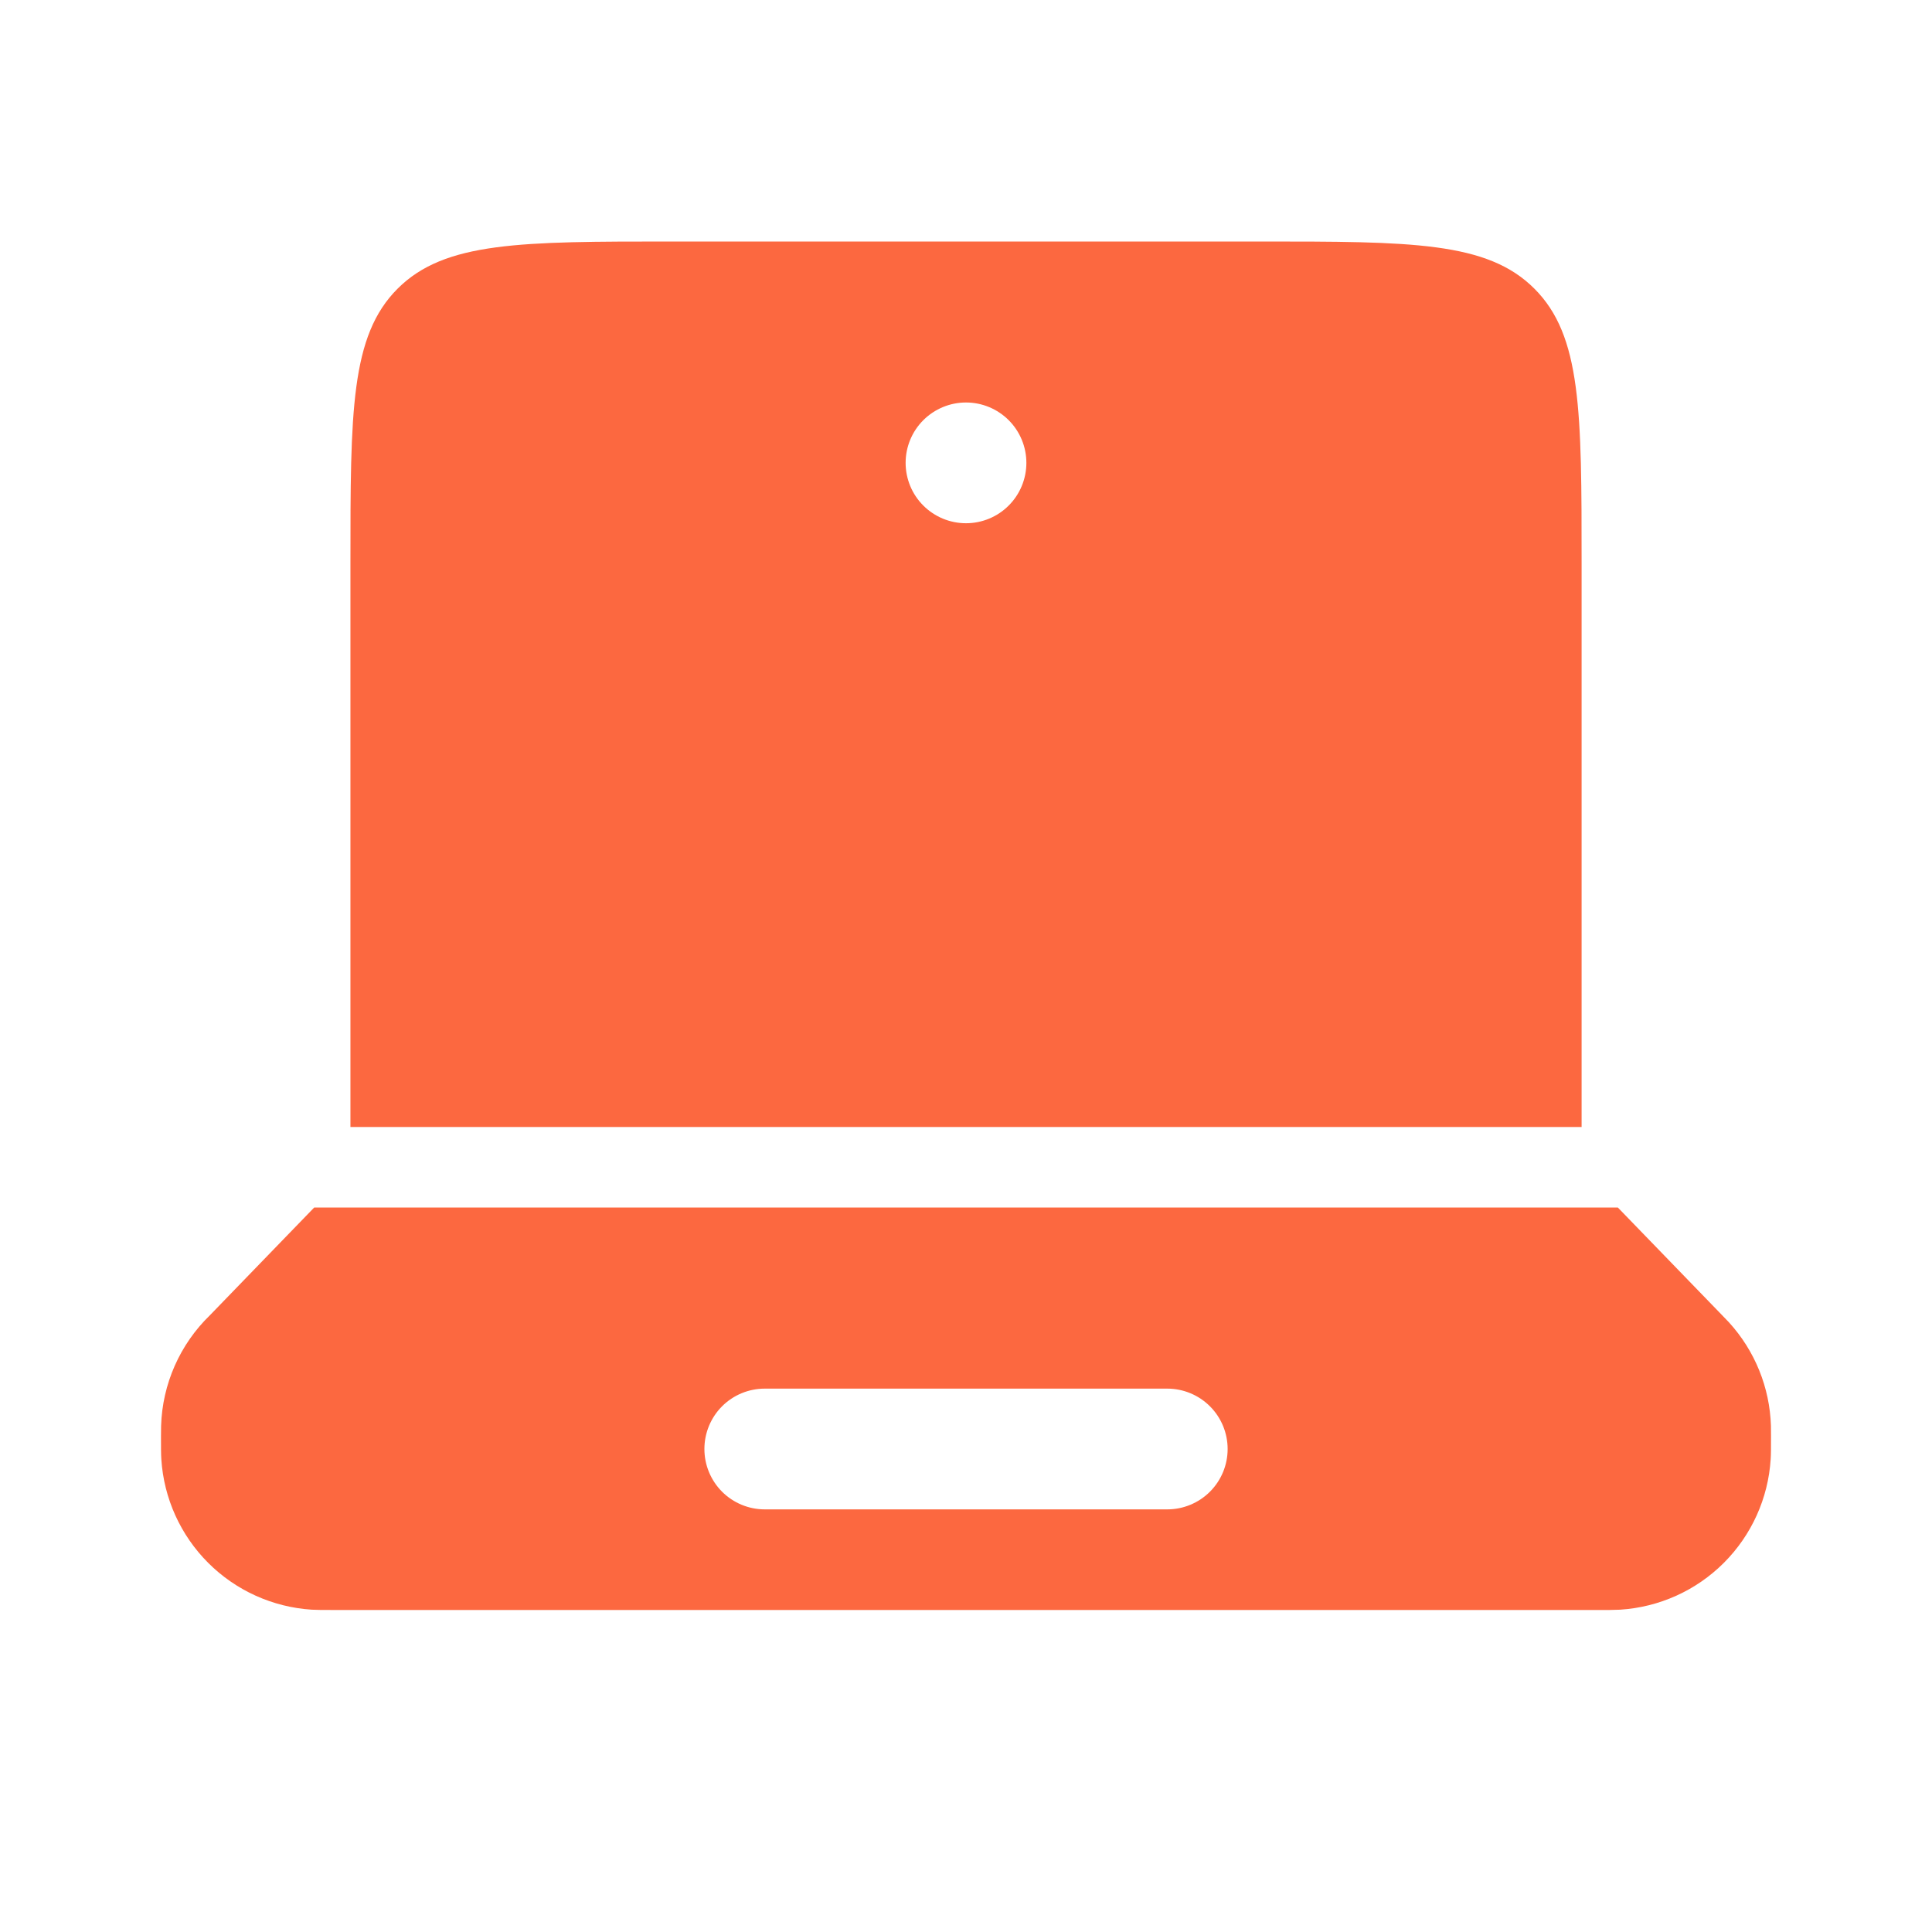 <svg width="52" height="52" viewBox="0 0 52 52" fill="none" xmlns="http://www.w3.org/2000/svg">
<path fill-rule="evenodd" clip-rule="evenodd" d="M46.347 35.395L46.538 35.594C47.233 36.358 47.633 37.344 47.665 38.376L47.667 38.651C47.667 38.976 47.667 39.136 47.658 39.273C47.592 40.326 47.144 41.318 46.398 42.064C45.652 42.81 44.659 43.258 43.606 43.325C43.399 43.334 43.192 43.336 42.985 43.333H9.016C8.691 43.333 8.53 43.333 8.394 43.325C7.341 43.258 6.349 42.81 5.603 42.064C4.857 41.318 4.409 40.326 4.342 39.273C4.333 39.136 4.333 38.974 4.333 38.653L4.336 38.378C4.37 37.251 4.843 36.181 5.653 35.397L8.457 32.5H43.544L46.347 35.395ZM18.959 39C18.959 38.569 19.13 38.156 19.434 37.851C19.739 37.546 20.152 37.375 20.584 37.375H31.417C31.848 37.375 32.261 37.546 32.566 37.851C32.871 38.156 33.042 38.569 33.042 39C33.042 39.431 32.871 39.844 32.566 40.149C32.261 40.454 31.848 40.625 31.417 40.625H20.584C20.152 40.625 19.739 40.454 19.434 40.149C19.13 39.844 18.959 39.431 18.959 39ZM9.432 15.167C9.432 11.08 9.432 9.039 10.701 7.77C11.971 6.5 14.012 6.5 18.098 6.5H33.902C37.988 6.5 40.032 6.5 41.299 7.77C42.569 9.039 42.569 11.08 42.569 15.167V30.333H9.432V15.167ZM26 14.083C26.431 14.083 26.845 13.912 27.149 13.607C27.454 13.303 27.625 12.889 27.625 12.458C27.625 12.027 27.454 11.614 27.149 11.309C26.845 11.005 26.431 10.833 26 10.833C25.569 10.833 25.156 11.005 24.851 11.309C24.546 11.614 24.375 12.027 24.375 12.458C24.375 12.889 24.546 13.303 24.851 13.607C25.156 13.912 25.569 14.083 26 14.083Z" fill="#FC6840"/>
</svg>
